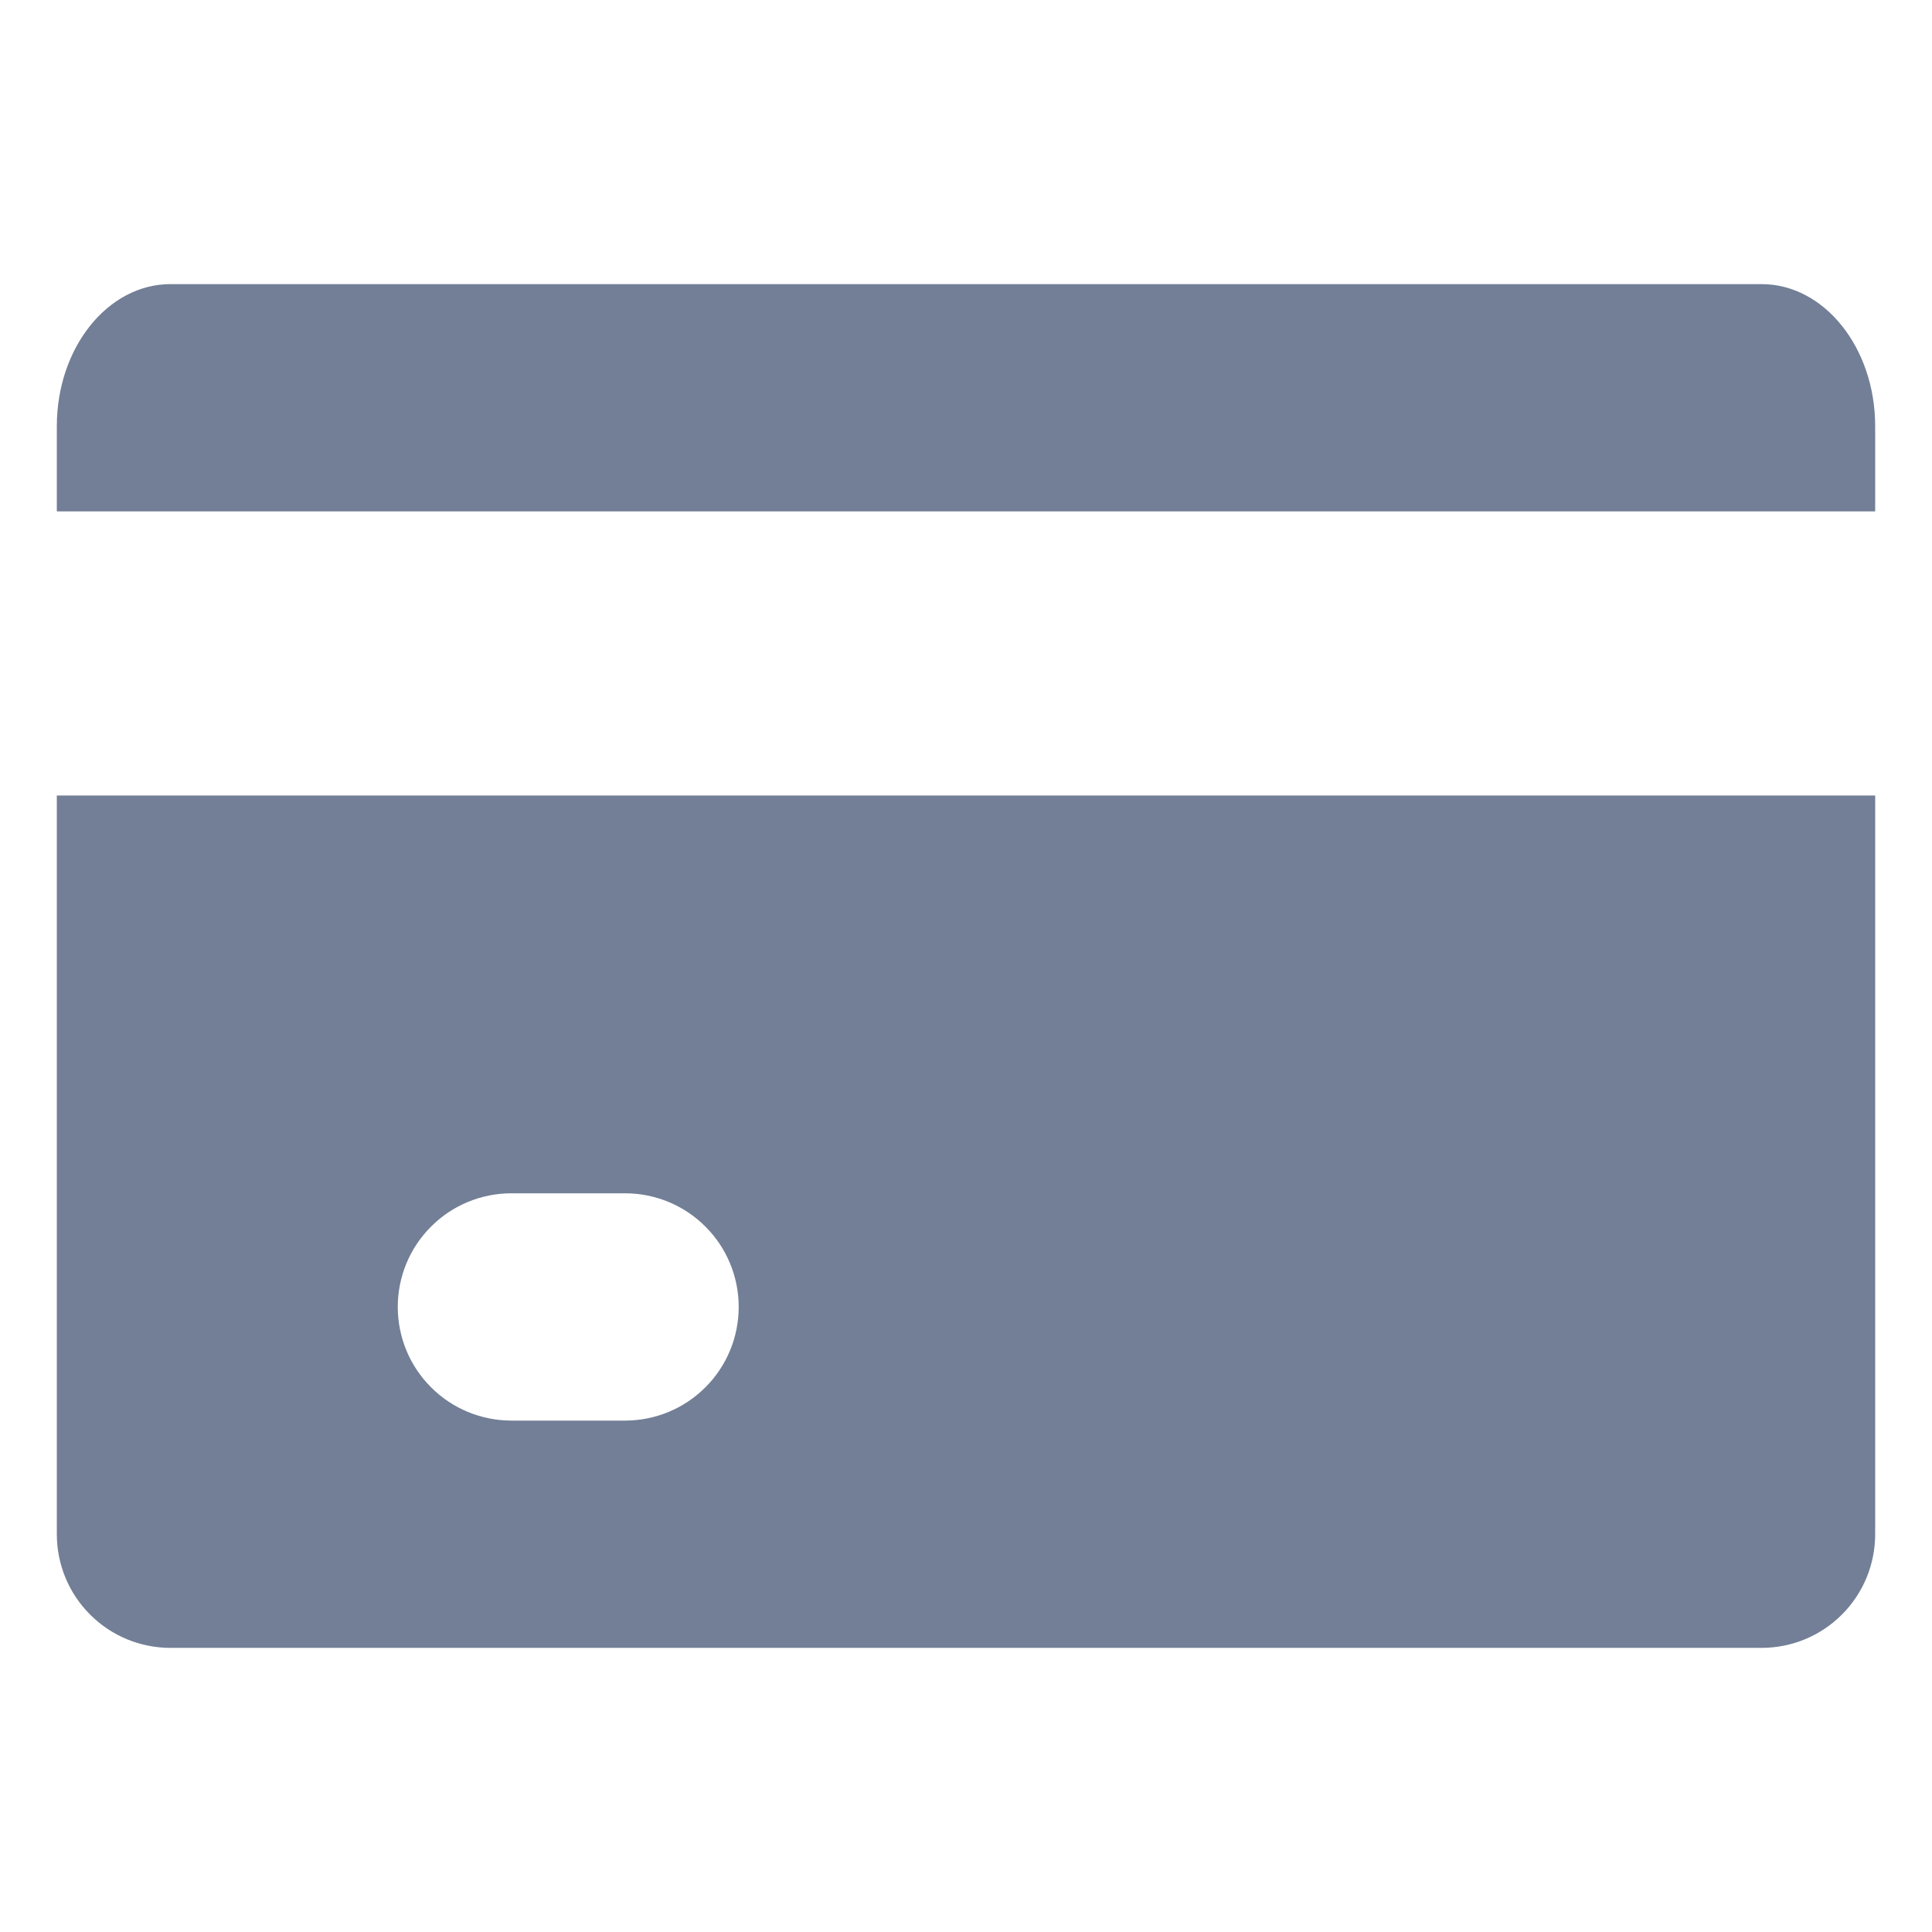 <svg width="17" height="17" viewBox="0 0 17 17" fill="none" xmlns="http://www.w3.org/2000/svg">
<g clip-path="url(#clip0_651_301)">
<path fill-rule="evenodd" clip-rule="evenodd" d="M16.5 4.5H0.5V3.75C0.5 3.06 0.948 2.5 1.5 2.5H15.5C16.052 2.5 16.5 3.06 16.5 3.75V4.5ZM16.5 7V13.5C16.5 13.765 16.395 14.02 16.207 14.207C16.02 14.395 15.765 14.5 15.5 14.5H1.5C1.235 14.5 0.98 14.395 0.793 14.207C0.605 14.02 0.5 13.765 0.5 13.5V7H16.5ZM4.5 10.5C4.235 10.5 3.98 10.605 3.793 10.793C3.605 10.98 3.5 11.235 3.5 11.5C3.5 11.765 3.605 12.02 3.793 12.207C3.98 12.395 4.235 12.5 4.5 12.5H5.5C5.765 12.5 6.02 12.395 6.207 12.207C6.395 12.02 6.5 11.765 6.5 11.5C6.5 11.235 6.395 10.98 6.207 10.793C6.02 10.605 5.765 10.5 5.5 10.5H4.5Z" fill="#727F96"/>
</g>
<defs>
<clipPath id="clip0_651_301">
<rect width="16" height="16" fill="white" transform="translate(0.5 0.5)"/>
</clipPath>
</defs>
</svg>
